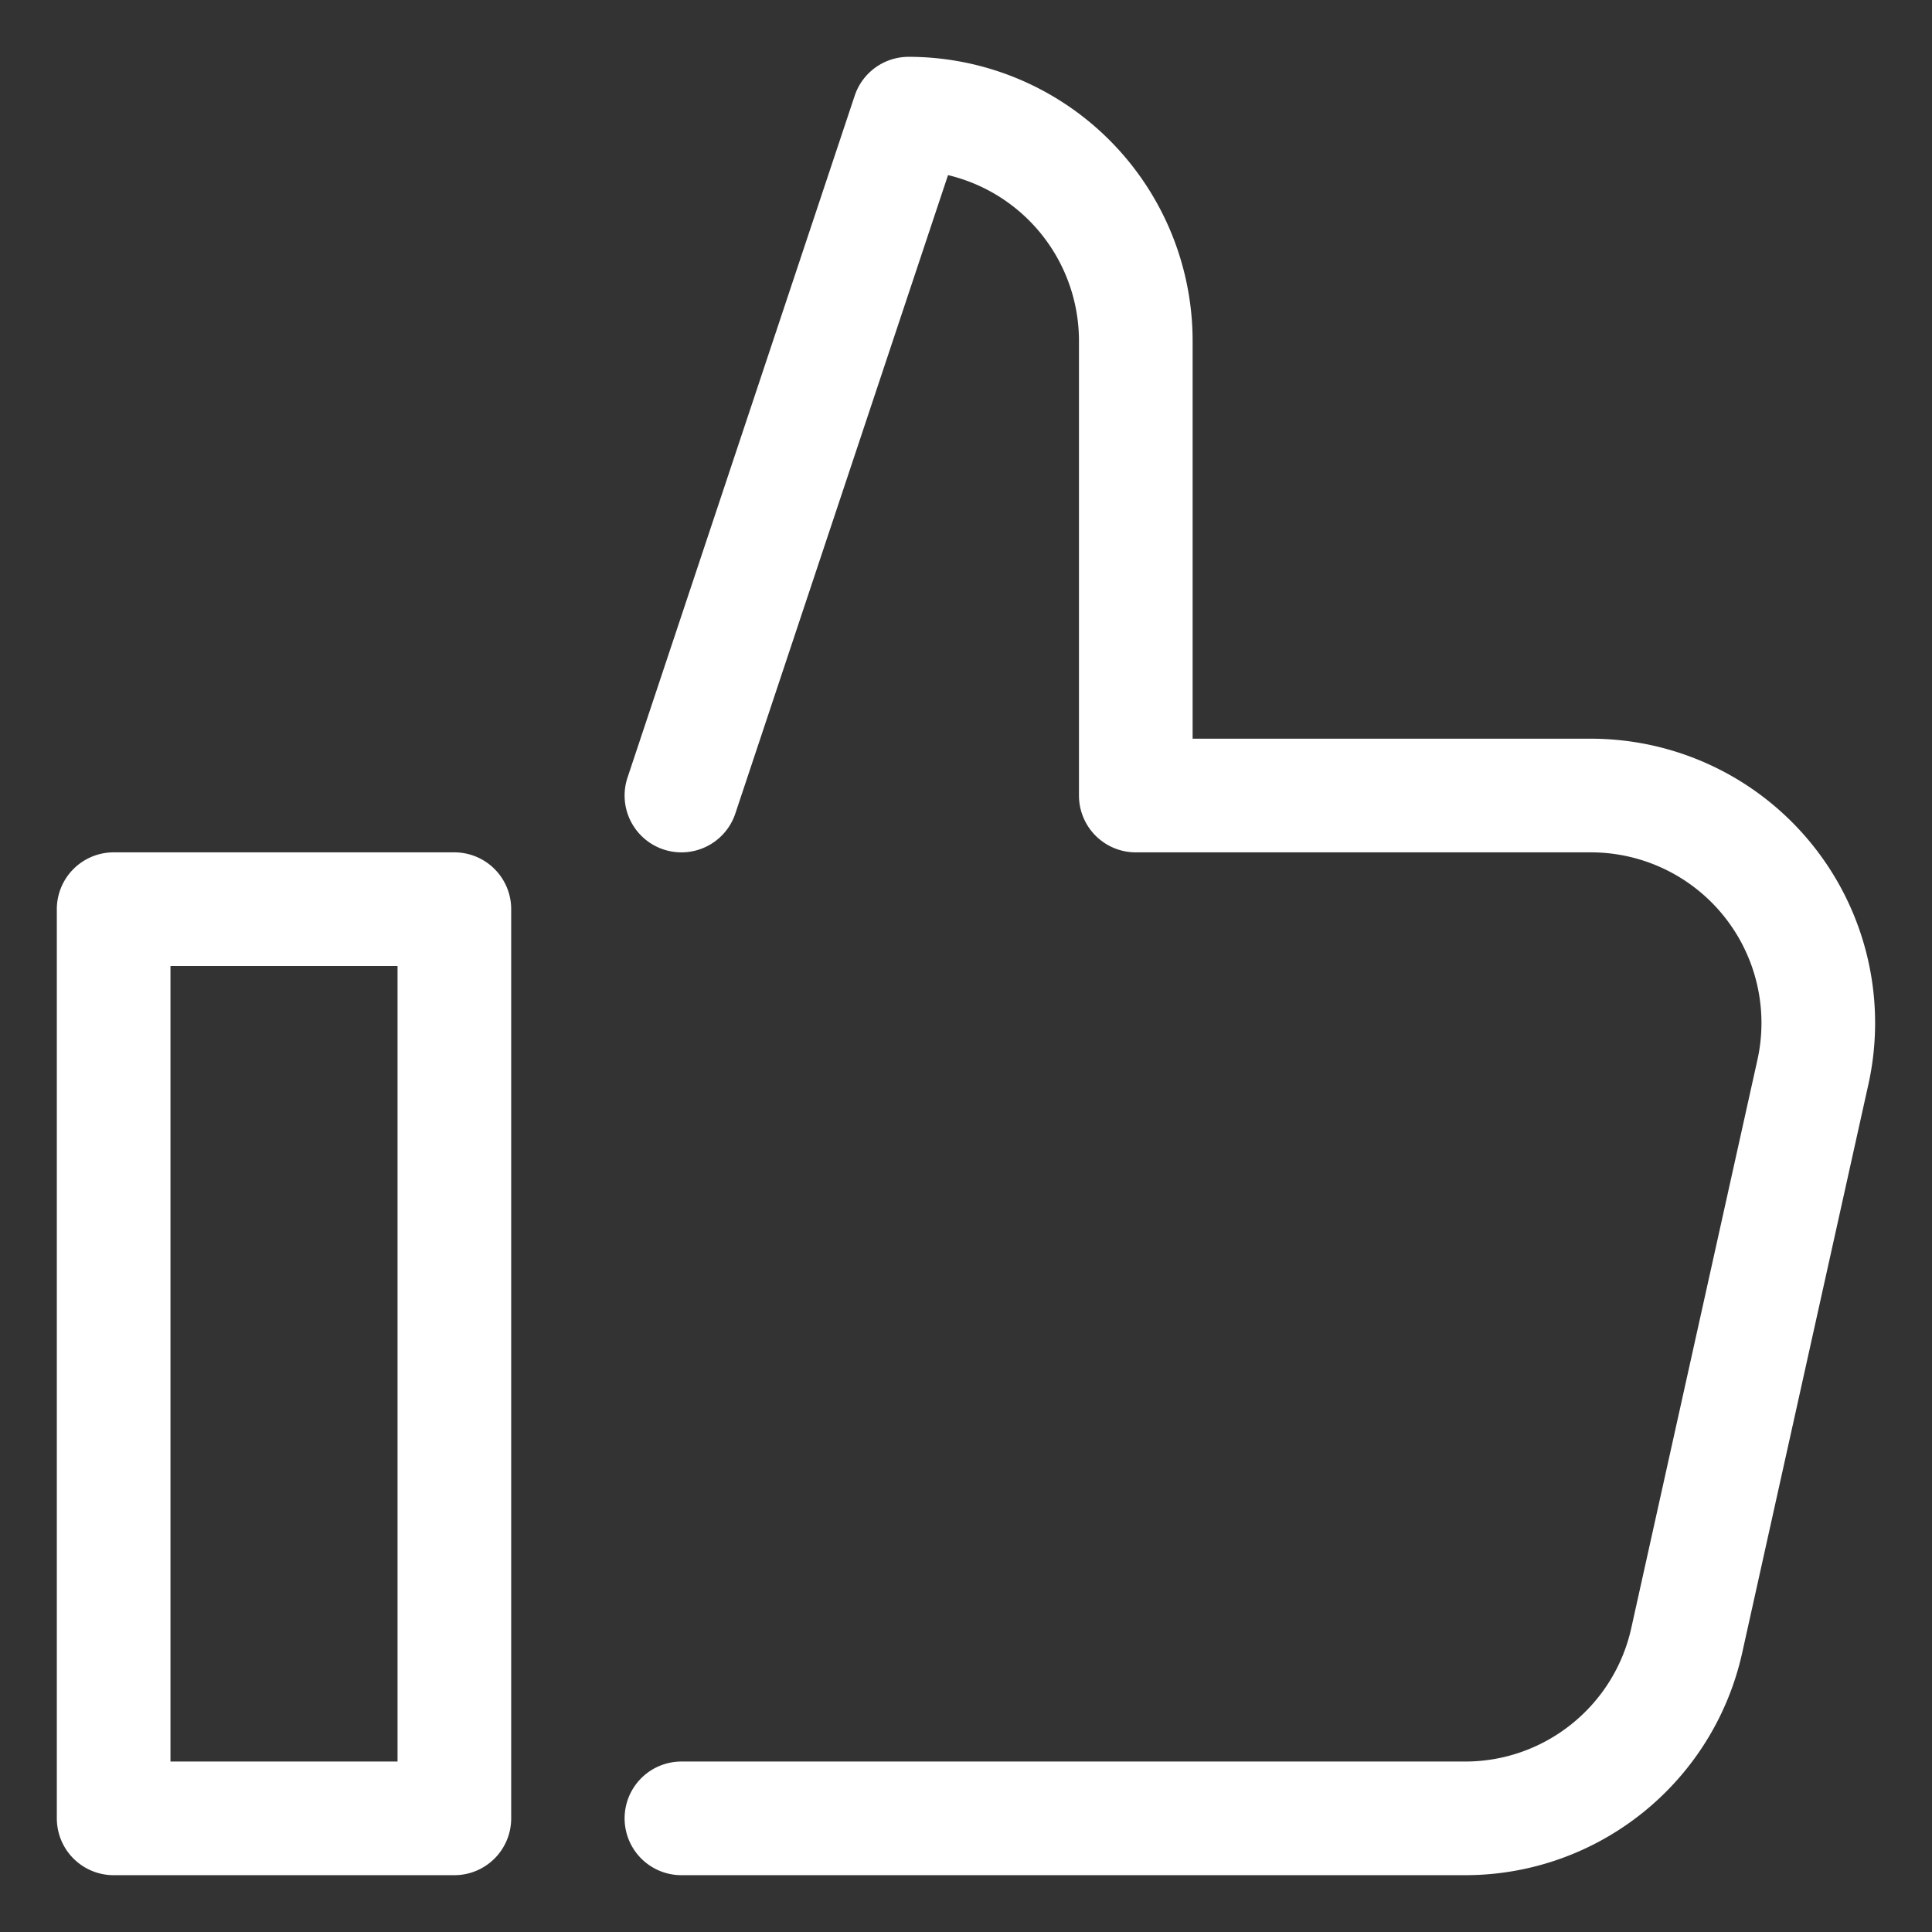 <svg width="17" height="17" viewBox="0 0 17 17" xmlns="http://www.w3.org/2000/svg">
    <rect x="0" y="0" width="17" height="17" fill="#333333" stroke="none"/>
    <g stroke="#FFF" fill="none" fill-rule="evenodd" stroke-linecap="round" stroke-linejoin="round">
        <path d="M1 8h2.998v8H1zM5.996 16h6.896c.936 0 1.747-.651 1.95-1.566l1.11-5A2.001 2.001 0 0 0 13.998 7H9.994V3a2 2 0 0 0-1.999-2L5.996 7"/>
    </g>
</svg>
